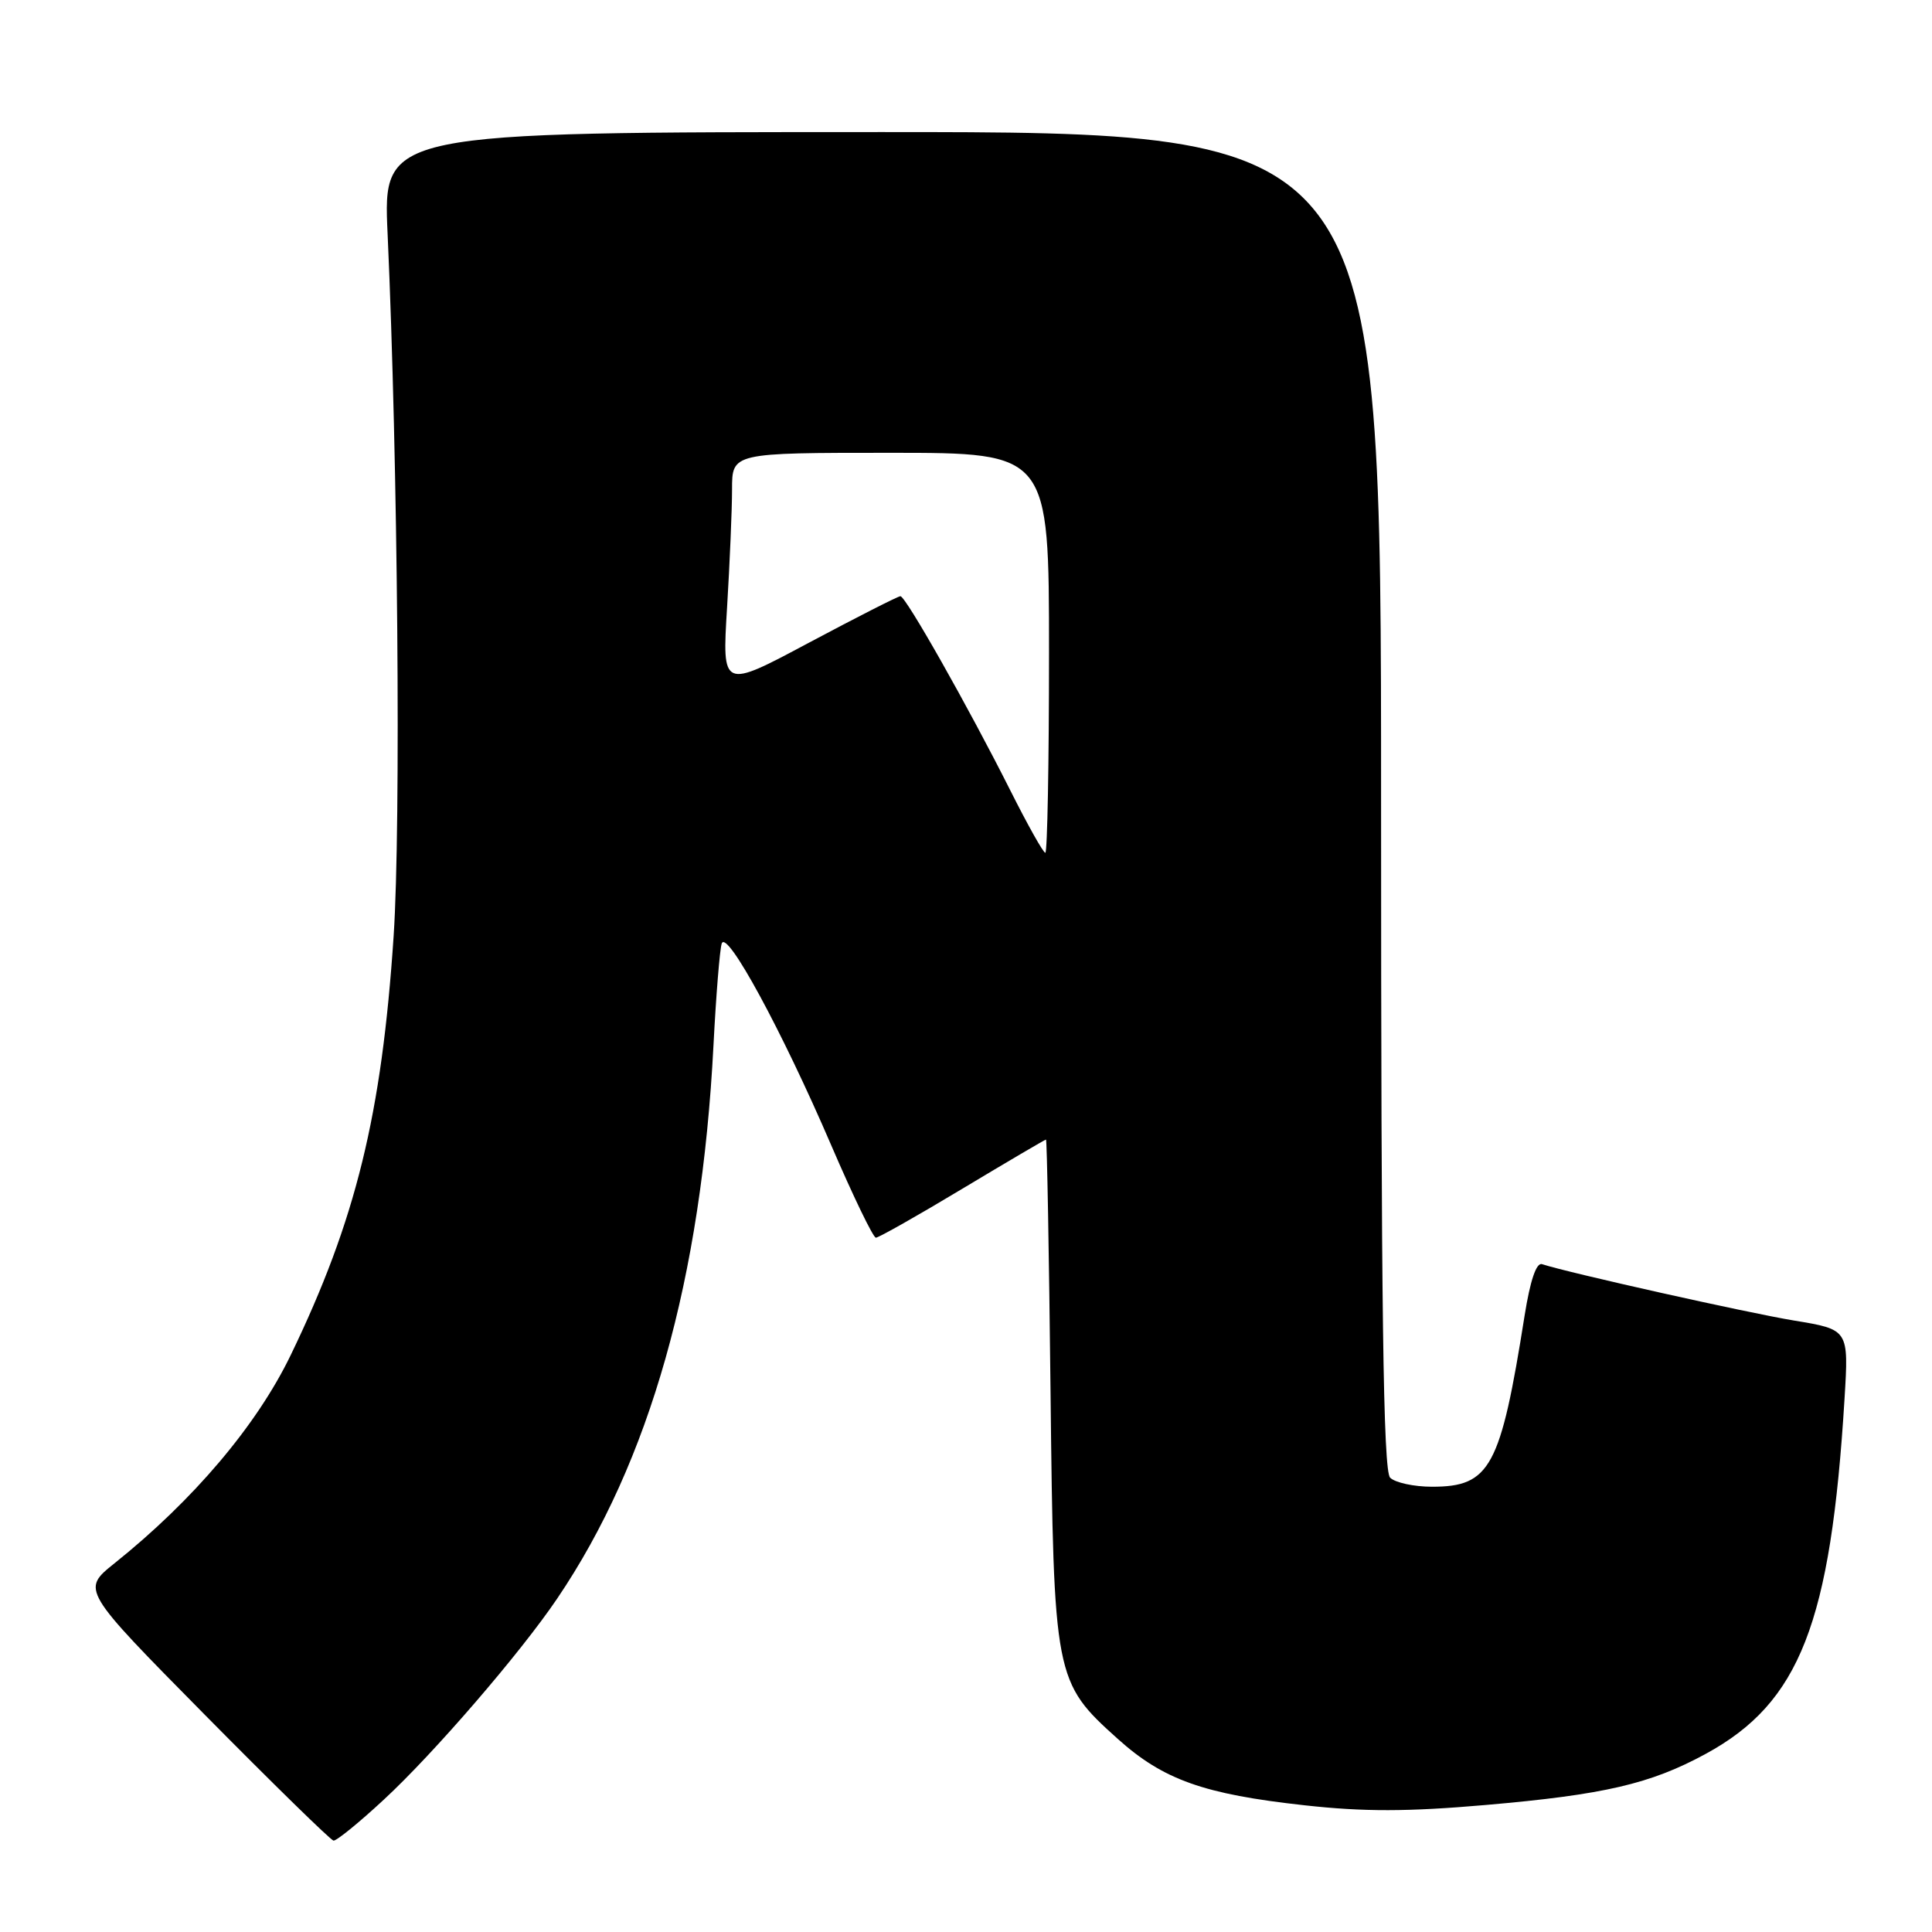 <?xml version="1.0" encoding="UTF-8" standalone="no"?>
<!DOCTYPE svg PUBLIC "-//W3C//DTD SVG 1.1//EN" "http://www.w3.org/Graphics/SVG/1.1/DTD/svg11.dtd" >
<svg xmlns="http://www.w3.org/2000/svg" xmlns:xlink="http://www.w3.org/1999/xlink" version="1.1" viewBox="0 0 256 256">
 <g >
 <path fill="currentColor"
d=" M 50.86 238.46 C 57.49 232.33 68.95 219.04 73.83 211.82 C 86.10 193.70 92.95 169.44 94.54 138.50 C 94.88 131.90 95.37 125.84 95.63 125.03 C 96.27 123.04 103.59 136.52 110.14 151.75 C 113.04 158.49 115.70 164.00 116.06 164.00 C 116.42 164.00 121.59 161.08 127.54 157.50 C 133.49 153.93 138.47 151.00 138.60 151.00 C 138.73 151.00 139.00 165.96 139.20 184.25 C 139.62 222.36 139.72 222.87 148.12 230.42 C 154.14 235.83 159.51 237.74 172.86 239.21 C 180.71 240.08 186.52 240.07 196.86 239.17 C 212.54 237.81 218.70 236.38 226.01 232.40 C 238.49 225.61 242.59 215.10 244.41 185.34 C 244.97 176.17 244.97 176.17 237.73 174.98 C 231.56 173.96 207.90 168.67 204.33 167.51 C 203.57 167.26 202.76 169.67 202.02 174.31 C 198.83 194.47 197.46 197.00 189.75 197.00 C 187.36 197.00 184.86 196.46 184.20 195.80 C 183.28 194.88 183.00 173.59 183.00 106.05 C 183.00 17.50 183.00 17.50 116.87 17.50 C 50.74 17.50 50.74 17.50 51.36 31.00 C 52.72 61.16 53.14 109.22 52.16 124.00 C 50.59 147.70 47.16 161.69 38.51 179.58 C 34.01 188.88 25.63 198.78 15.14 207.17 C 10.79 210.66 10.79 210.66 27.14 227.22 C 36.14 236.33 43.81 243.83 44.19 243.89 C 44.57 243.95 47.58 241.51 50.86 238.46 Z  M 133.88 104.75 C 128.33 93.71 120.01 79.00 119.31 79.00 C 119.00 79.00 113.56 81.77 107.21 85.15 C 95.68 91.31 95.68 91.31 96.34 80.50 C 96.70 74.55 97.00 67.51 97.00 64.84 C 97.00 60.00 97.00 60.00 118.00 60.00 C 139.00 60.00 139.00 60.00 139.00 86.50 C 139.00 101.08 138.78 113.00 138.51 113.00 C 138.24 113.00 136.16 109.29 133.88 104.75 Z "/>
</g>
</svg>